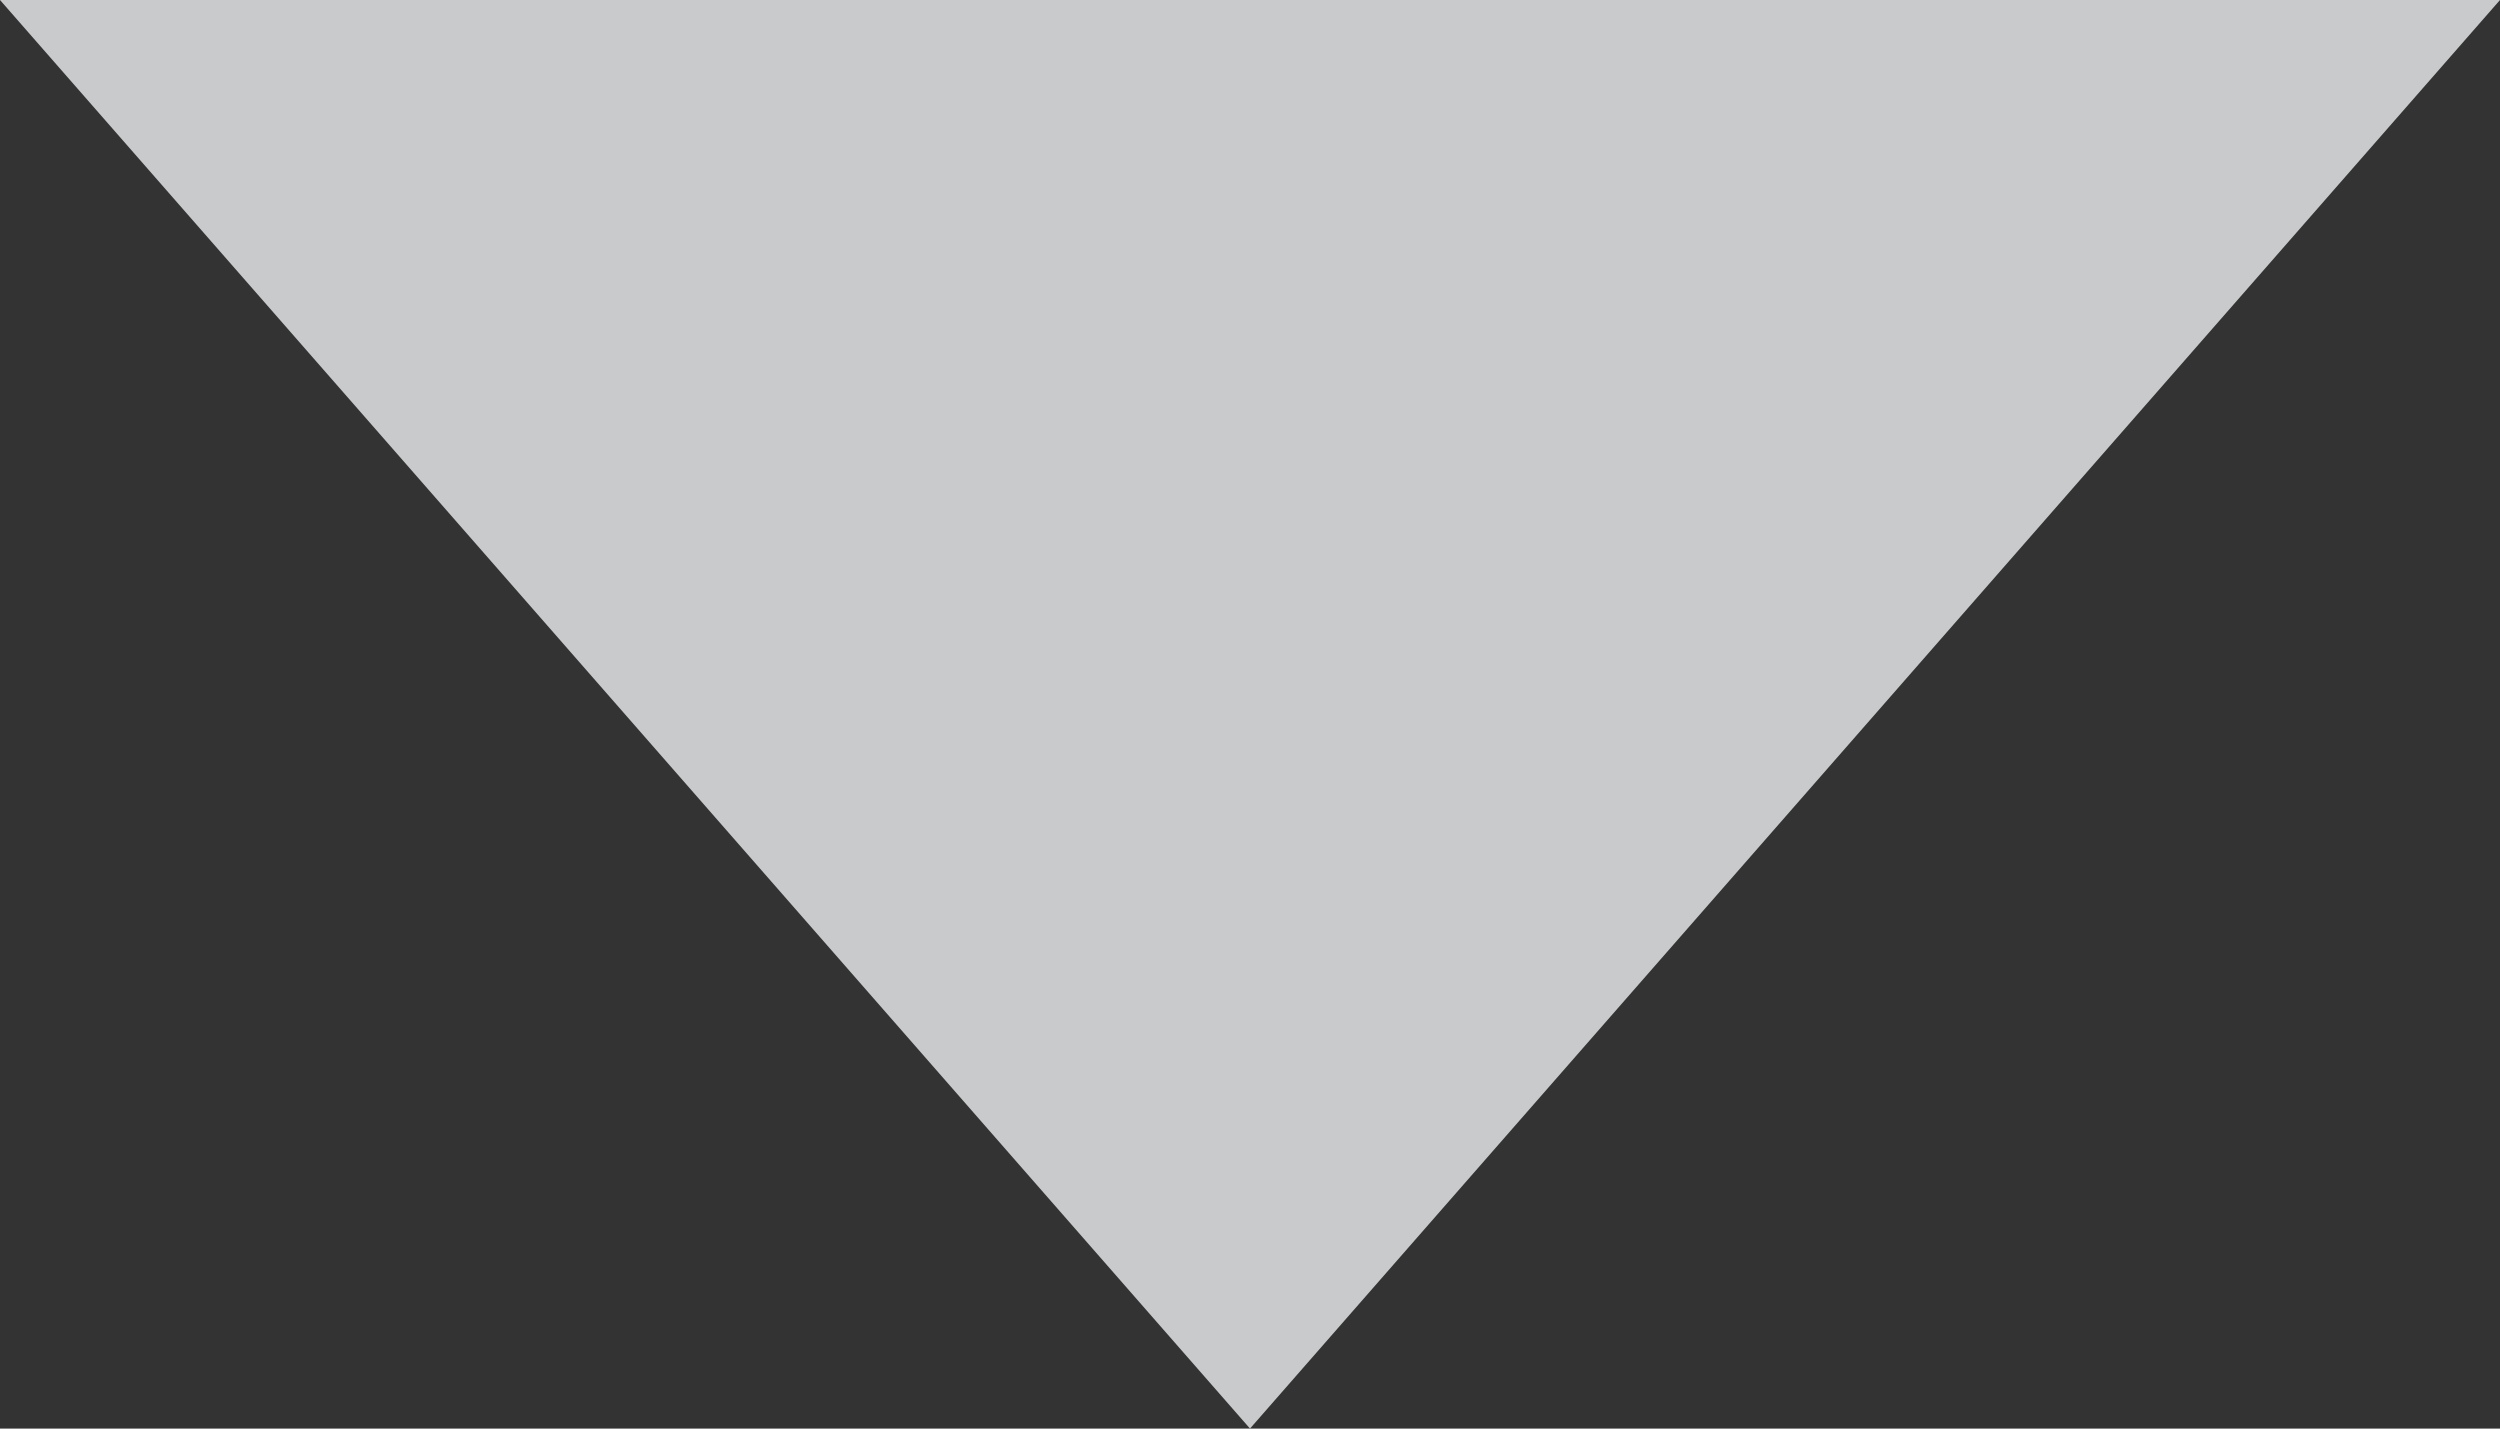 <svg xmlns="http://www.w3.org/2000/svg" width="7" height="4" viewBox="0 0 7 4"><rect x="0" y="0" width="7" height="4" fill="#333333" stroke="none"/><path fill="#edf0f1" fill-opacity=".8" d="M0,0 L3.5,4 L7,0"/></svg>